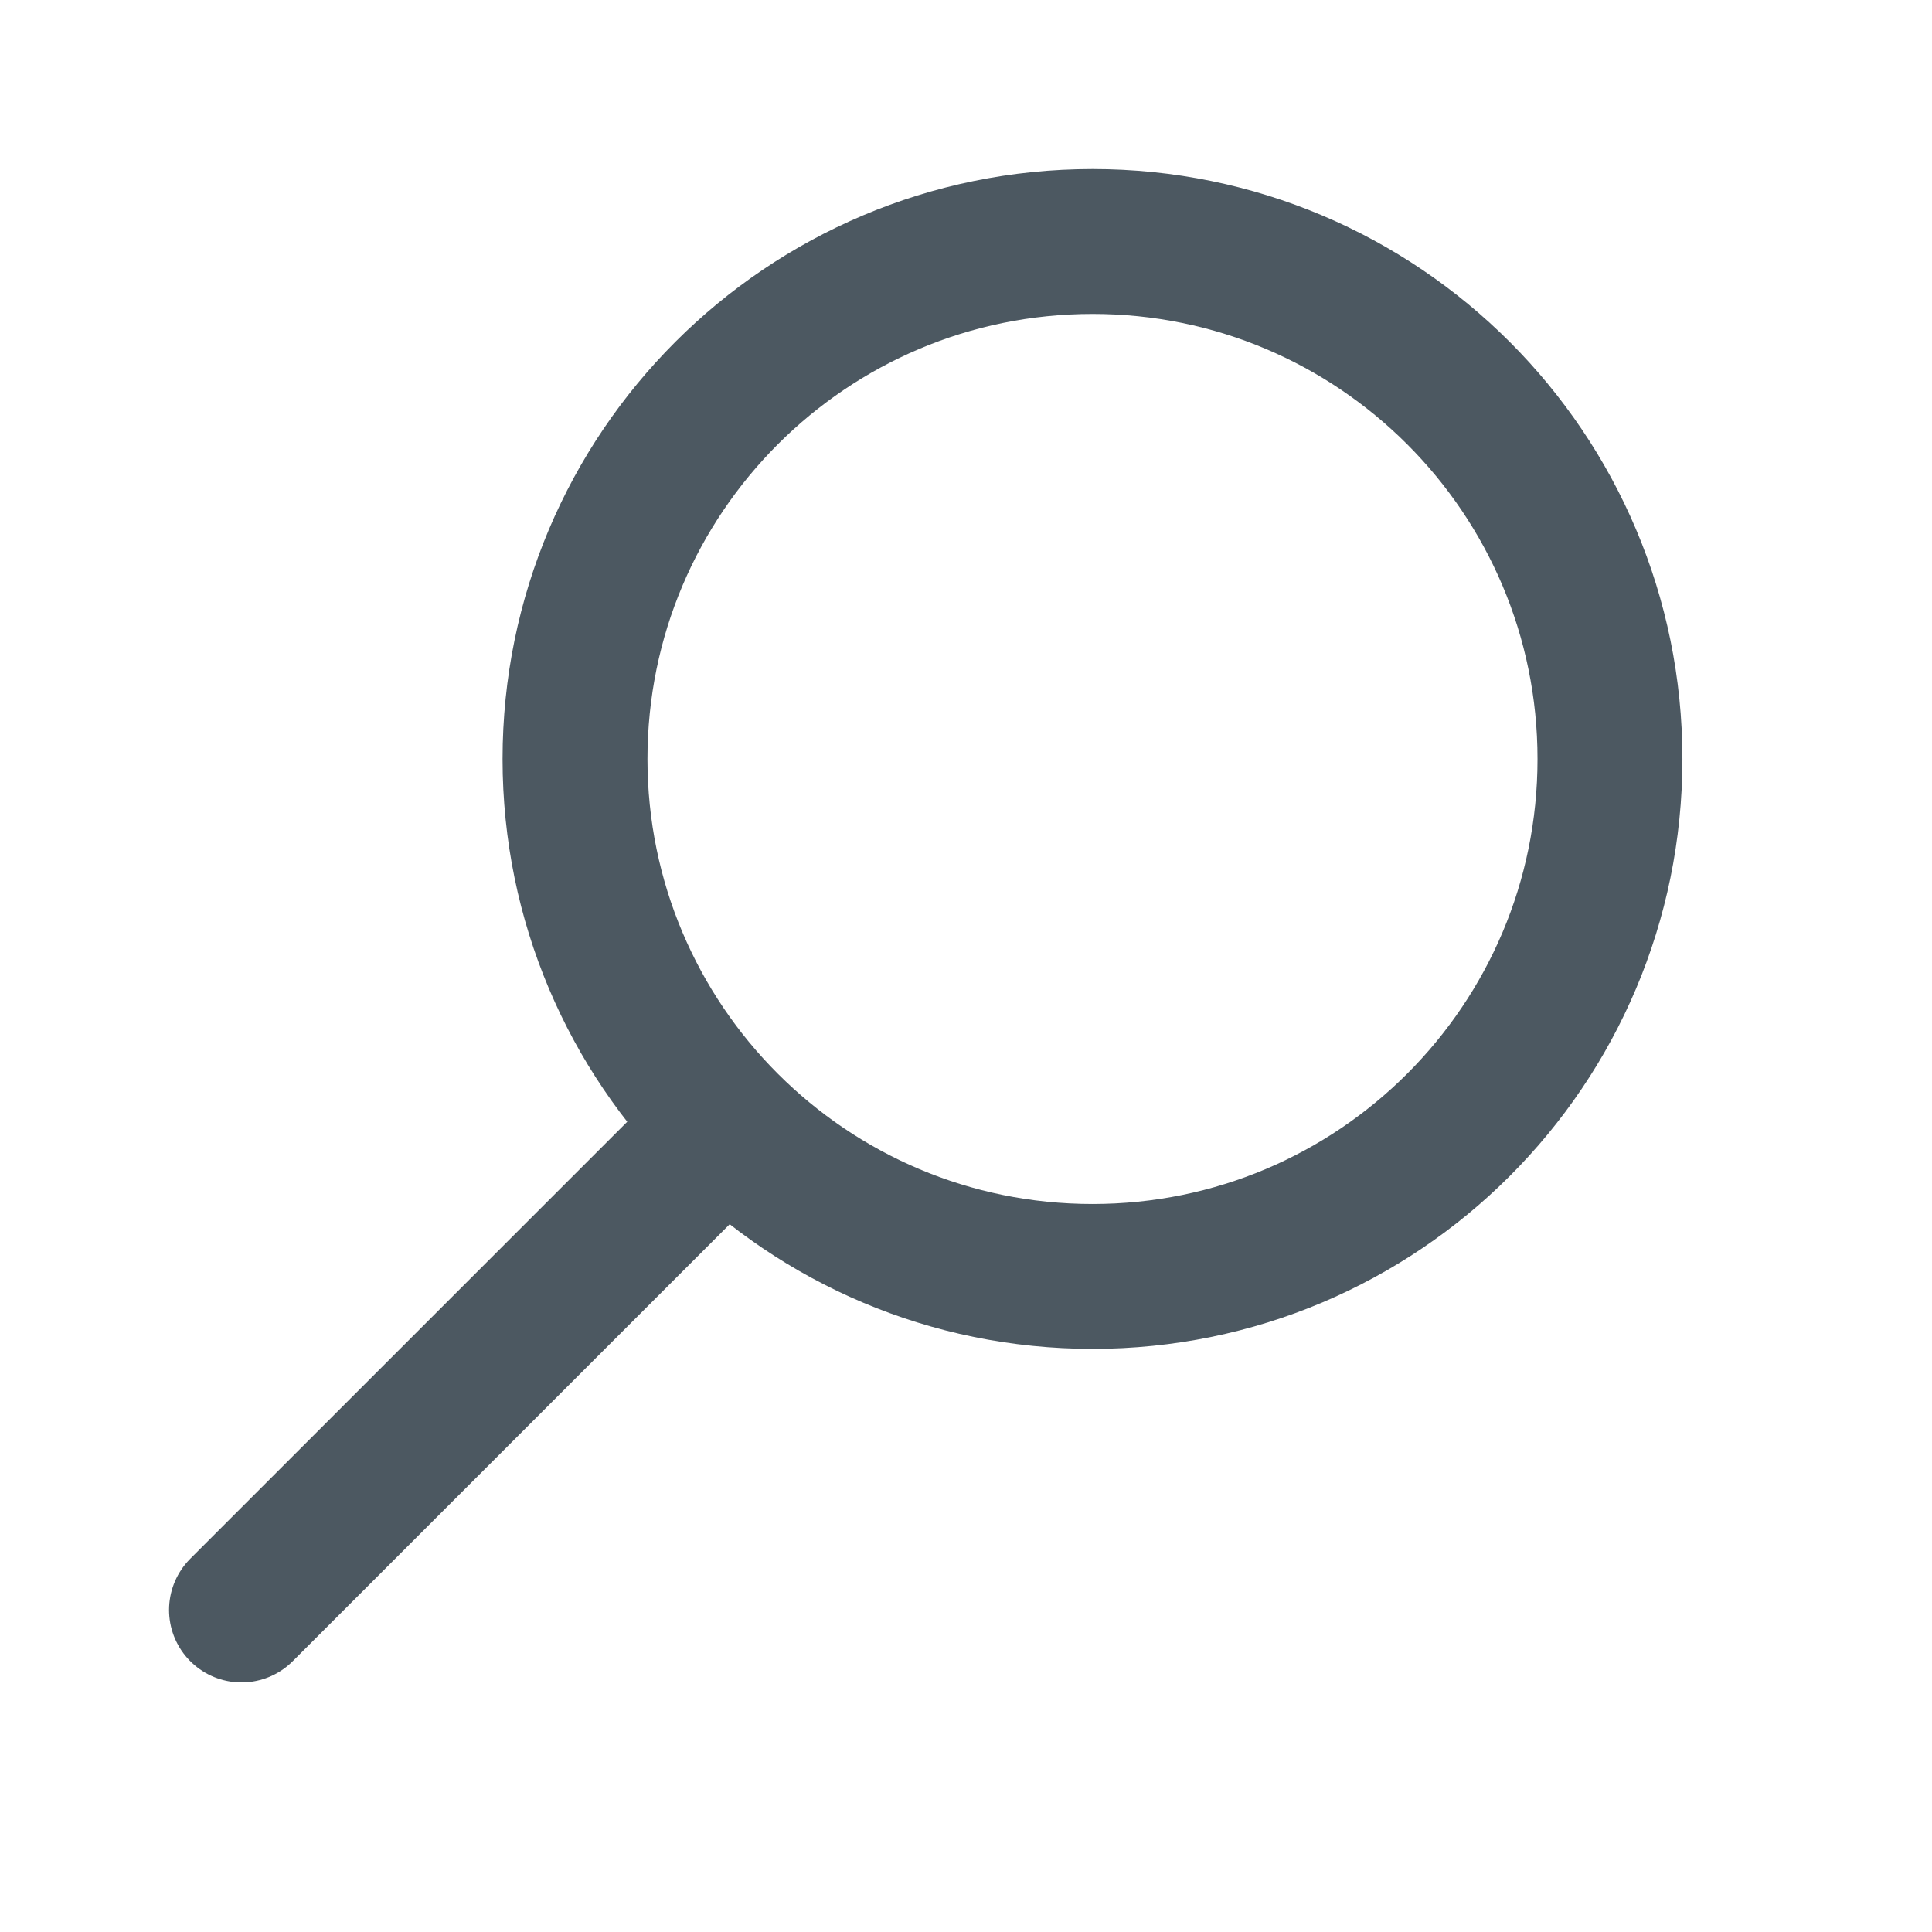<svg width="16" height="16" viewBox="0 0 16 16" fill="none" xmlns="http://www.w3.org/2000/svg">
<path d="M2 13.333L6.017 9.316M6.017 9.316C5.242 8.541 4.762 7.469 4.762 6.286C4.762 3.919 6.681 2 9.048 2C11.415 2 13.333 3.919 13.333 6.286C13.333 8.653 11.415 10.571 9.048 10.571C7.864 10.571 6.793 10.092 6.017 9.316Z" stroke="#4C5861" stroke-width="1.2" stroke-linecap="round" stroke-linejoin="round"/>
</svg>
